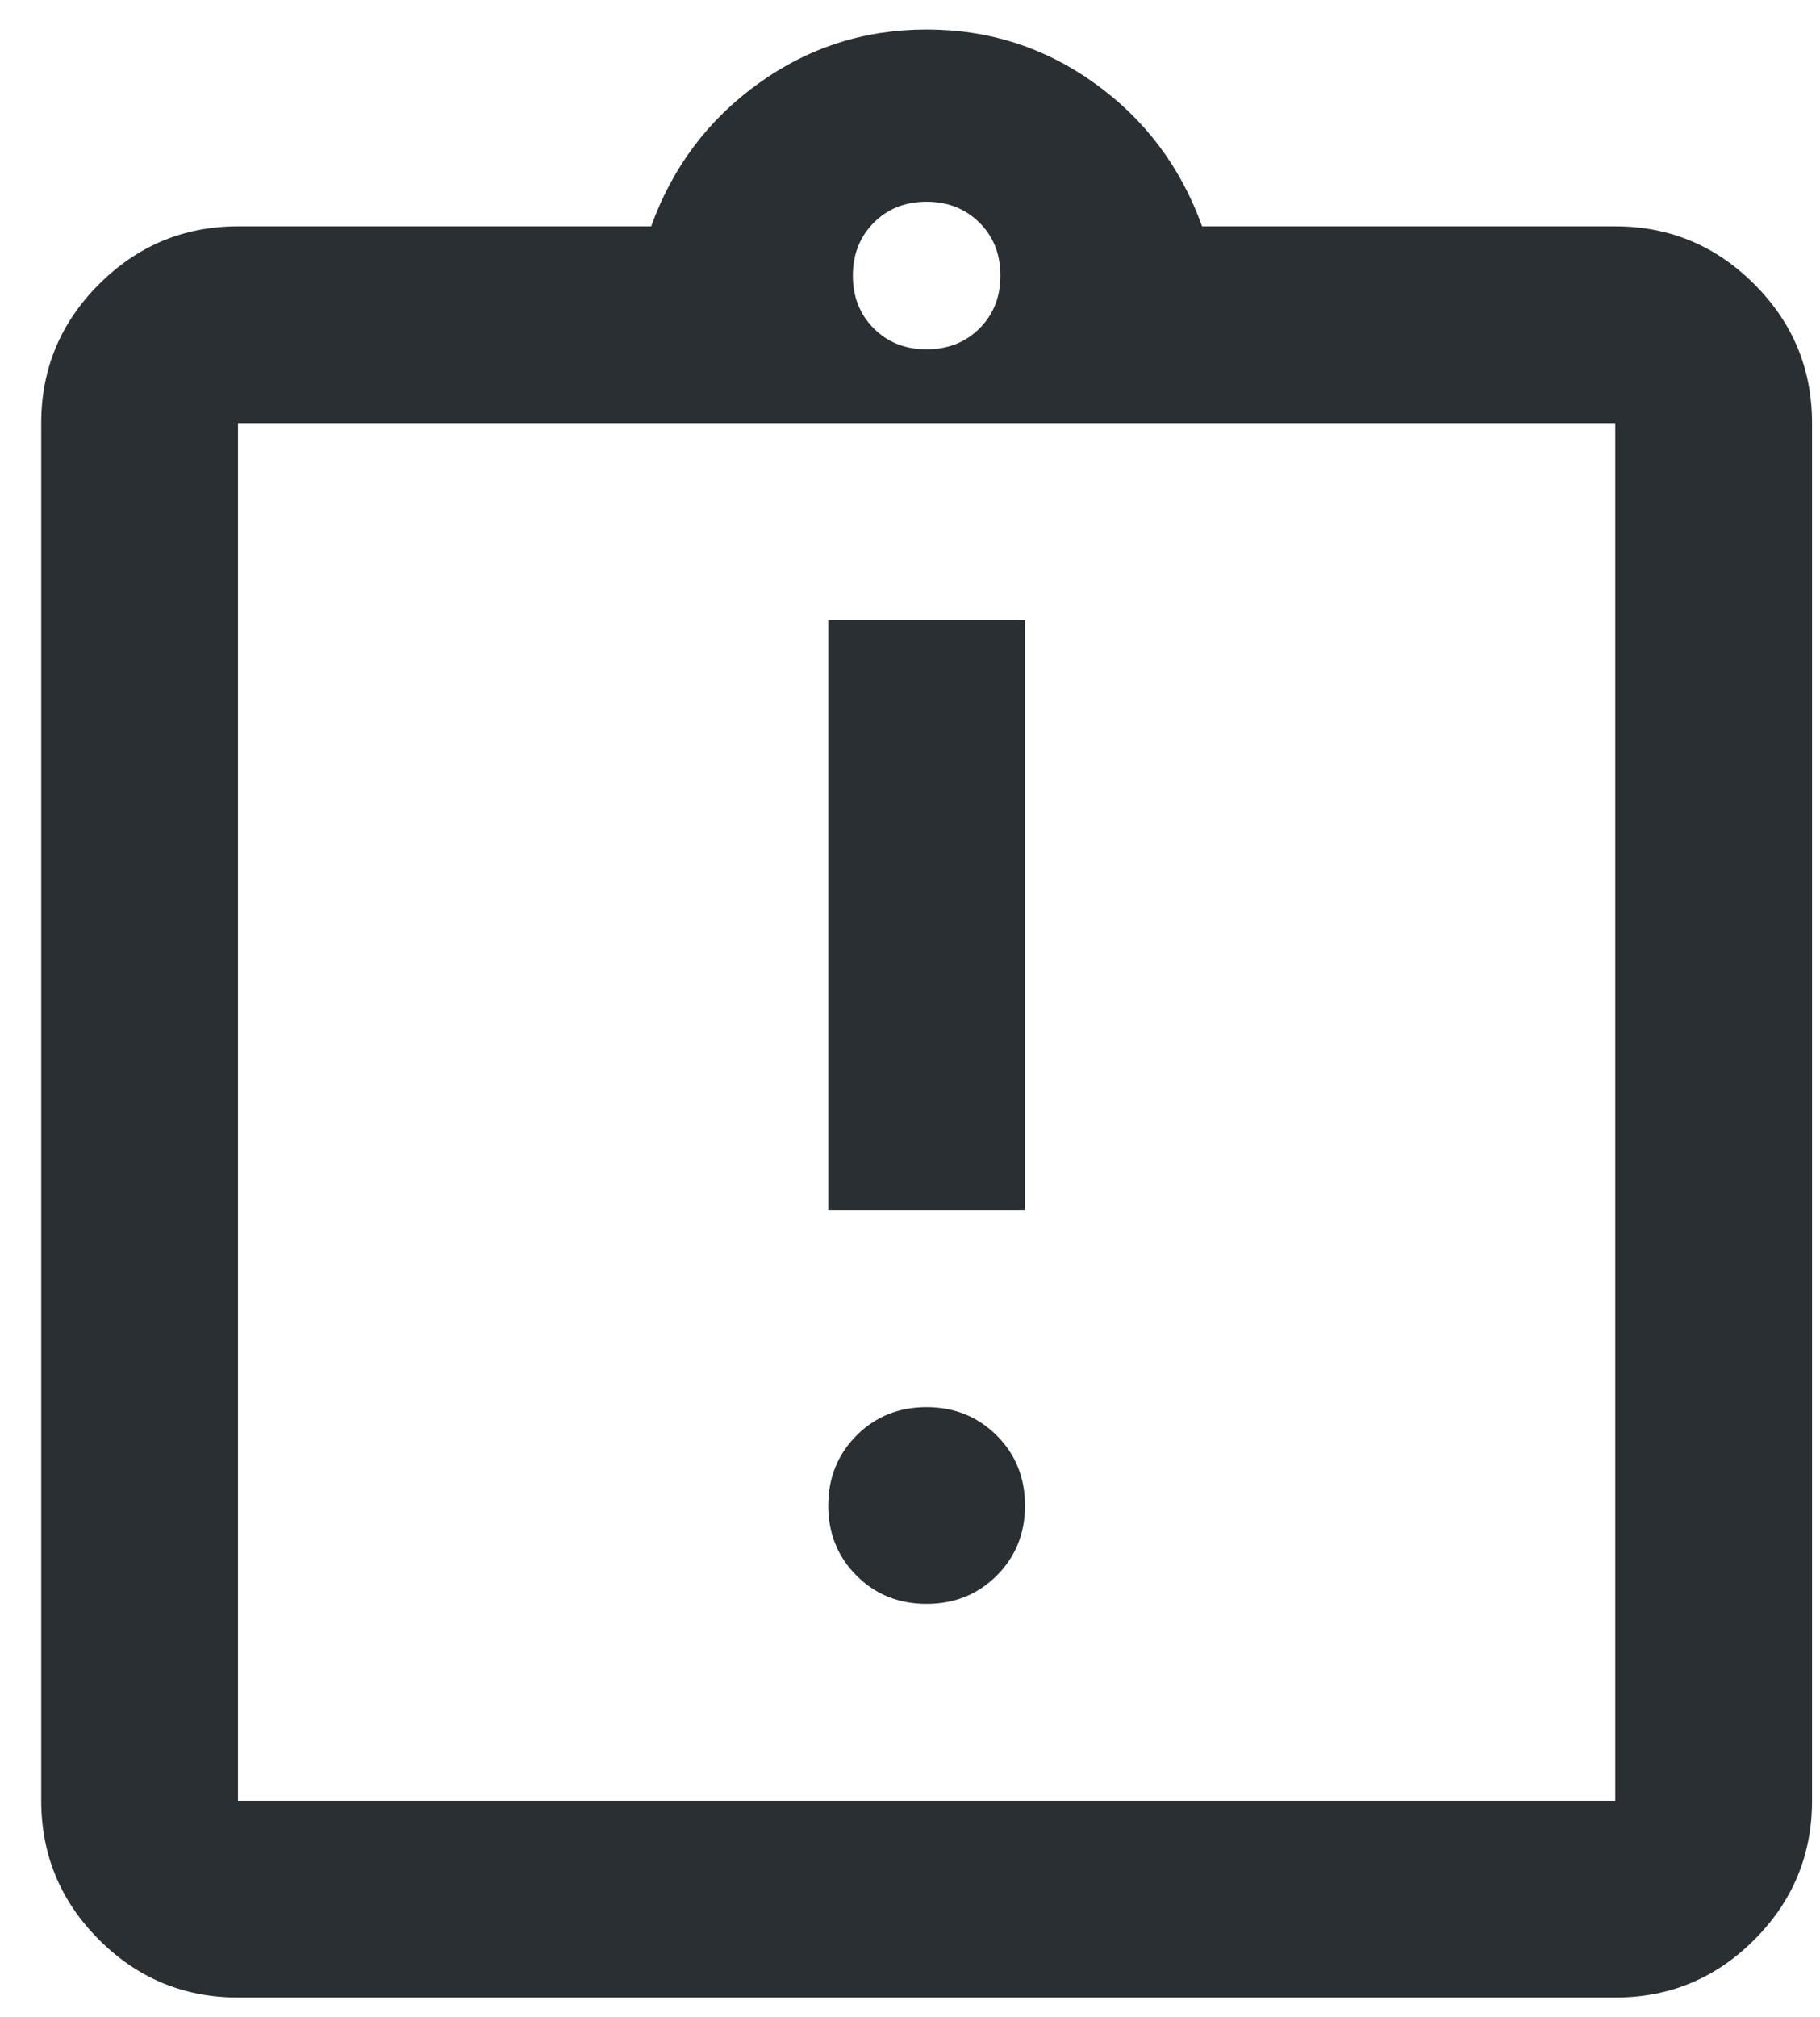 <svg width="37" height="41" viewBox="0 0 37 41" fill="none" xmlns="http://www.w3.org/2000/svg">
<path d="M18.838 32.6C19.405 32.6 19.88 32.408 20.264 32.024C20.648 31.64 20.839 31.165 20.838 30.6C20.838 30.033 20.646 29.558 20.262 29.176C19.878 28.793 19.403 28.601 18.838 28.6C18.271 28.6 17.797 28.792 17.414 29.176C17.031 29.56 16.839 30.034 16.838 30.6C16.838 31.166 17.03 31.642 17.414 32.026C17.798 32.41 18.273 32.601 18.838 32.6ZM16.838 24.6H20.838V12.6H16.838V24.6ZM4.838 40.6C3.738 40.6 2.797 40.208 2.014 39.426C1.231 38.643 0.839 37.701 0.838 36.6V8.6C0.838 7.5 1.23 6.558 2.014 5.776C2.798 4.993 3.739 4.601 4.838 4.6H13.238C13.671 3.4 14.397 2.433 15.414 1.7C16.431 0.966 17.573 0.6 18.838 0.6C20.105 0.6 21.247 0.966 22.264 1.7C23.281 2.433 24.006 3.4 24.438 4.6H32.838C33.938 4.6 34.88 4.992 35.664 5.776C36.448 6.56 36.839 7.501 36.838 8.6V36.6C36.838 37.7 36.447 38.642 35.664 39.426C34.881 40.21 33.939 40.601 32.838 40.6H4.838ZM4.838 36.6H32.838V8.6H4.838V36.6ZM18.838 7.1C19.271 7.1 19.63 6.958 19.914 6.674C20.198 6.39 20.339 6.032 20.338 5.6C20.338 5.166 20.196 4.808 19.912 4.526C19.628 4.243 19.27 4.101 18.838 4.1C18.405 4.1 18.047 4.242 17.764 4.526C17.481 4.81 17.339 5.168 17.338 5.6C17.338 6.033 17.48 6.392 17.764 6.676C18.048 6.96 18.406 7.101 18.838 7.1Z" fill="#292F33"/>
</svg>
